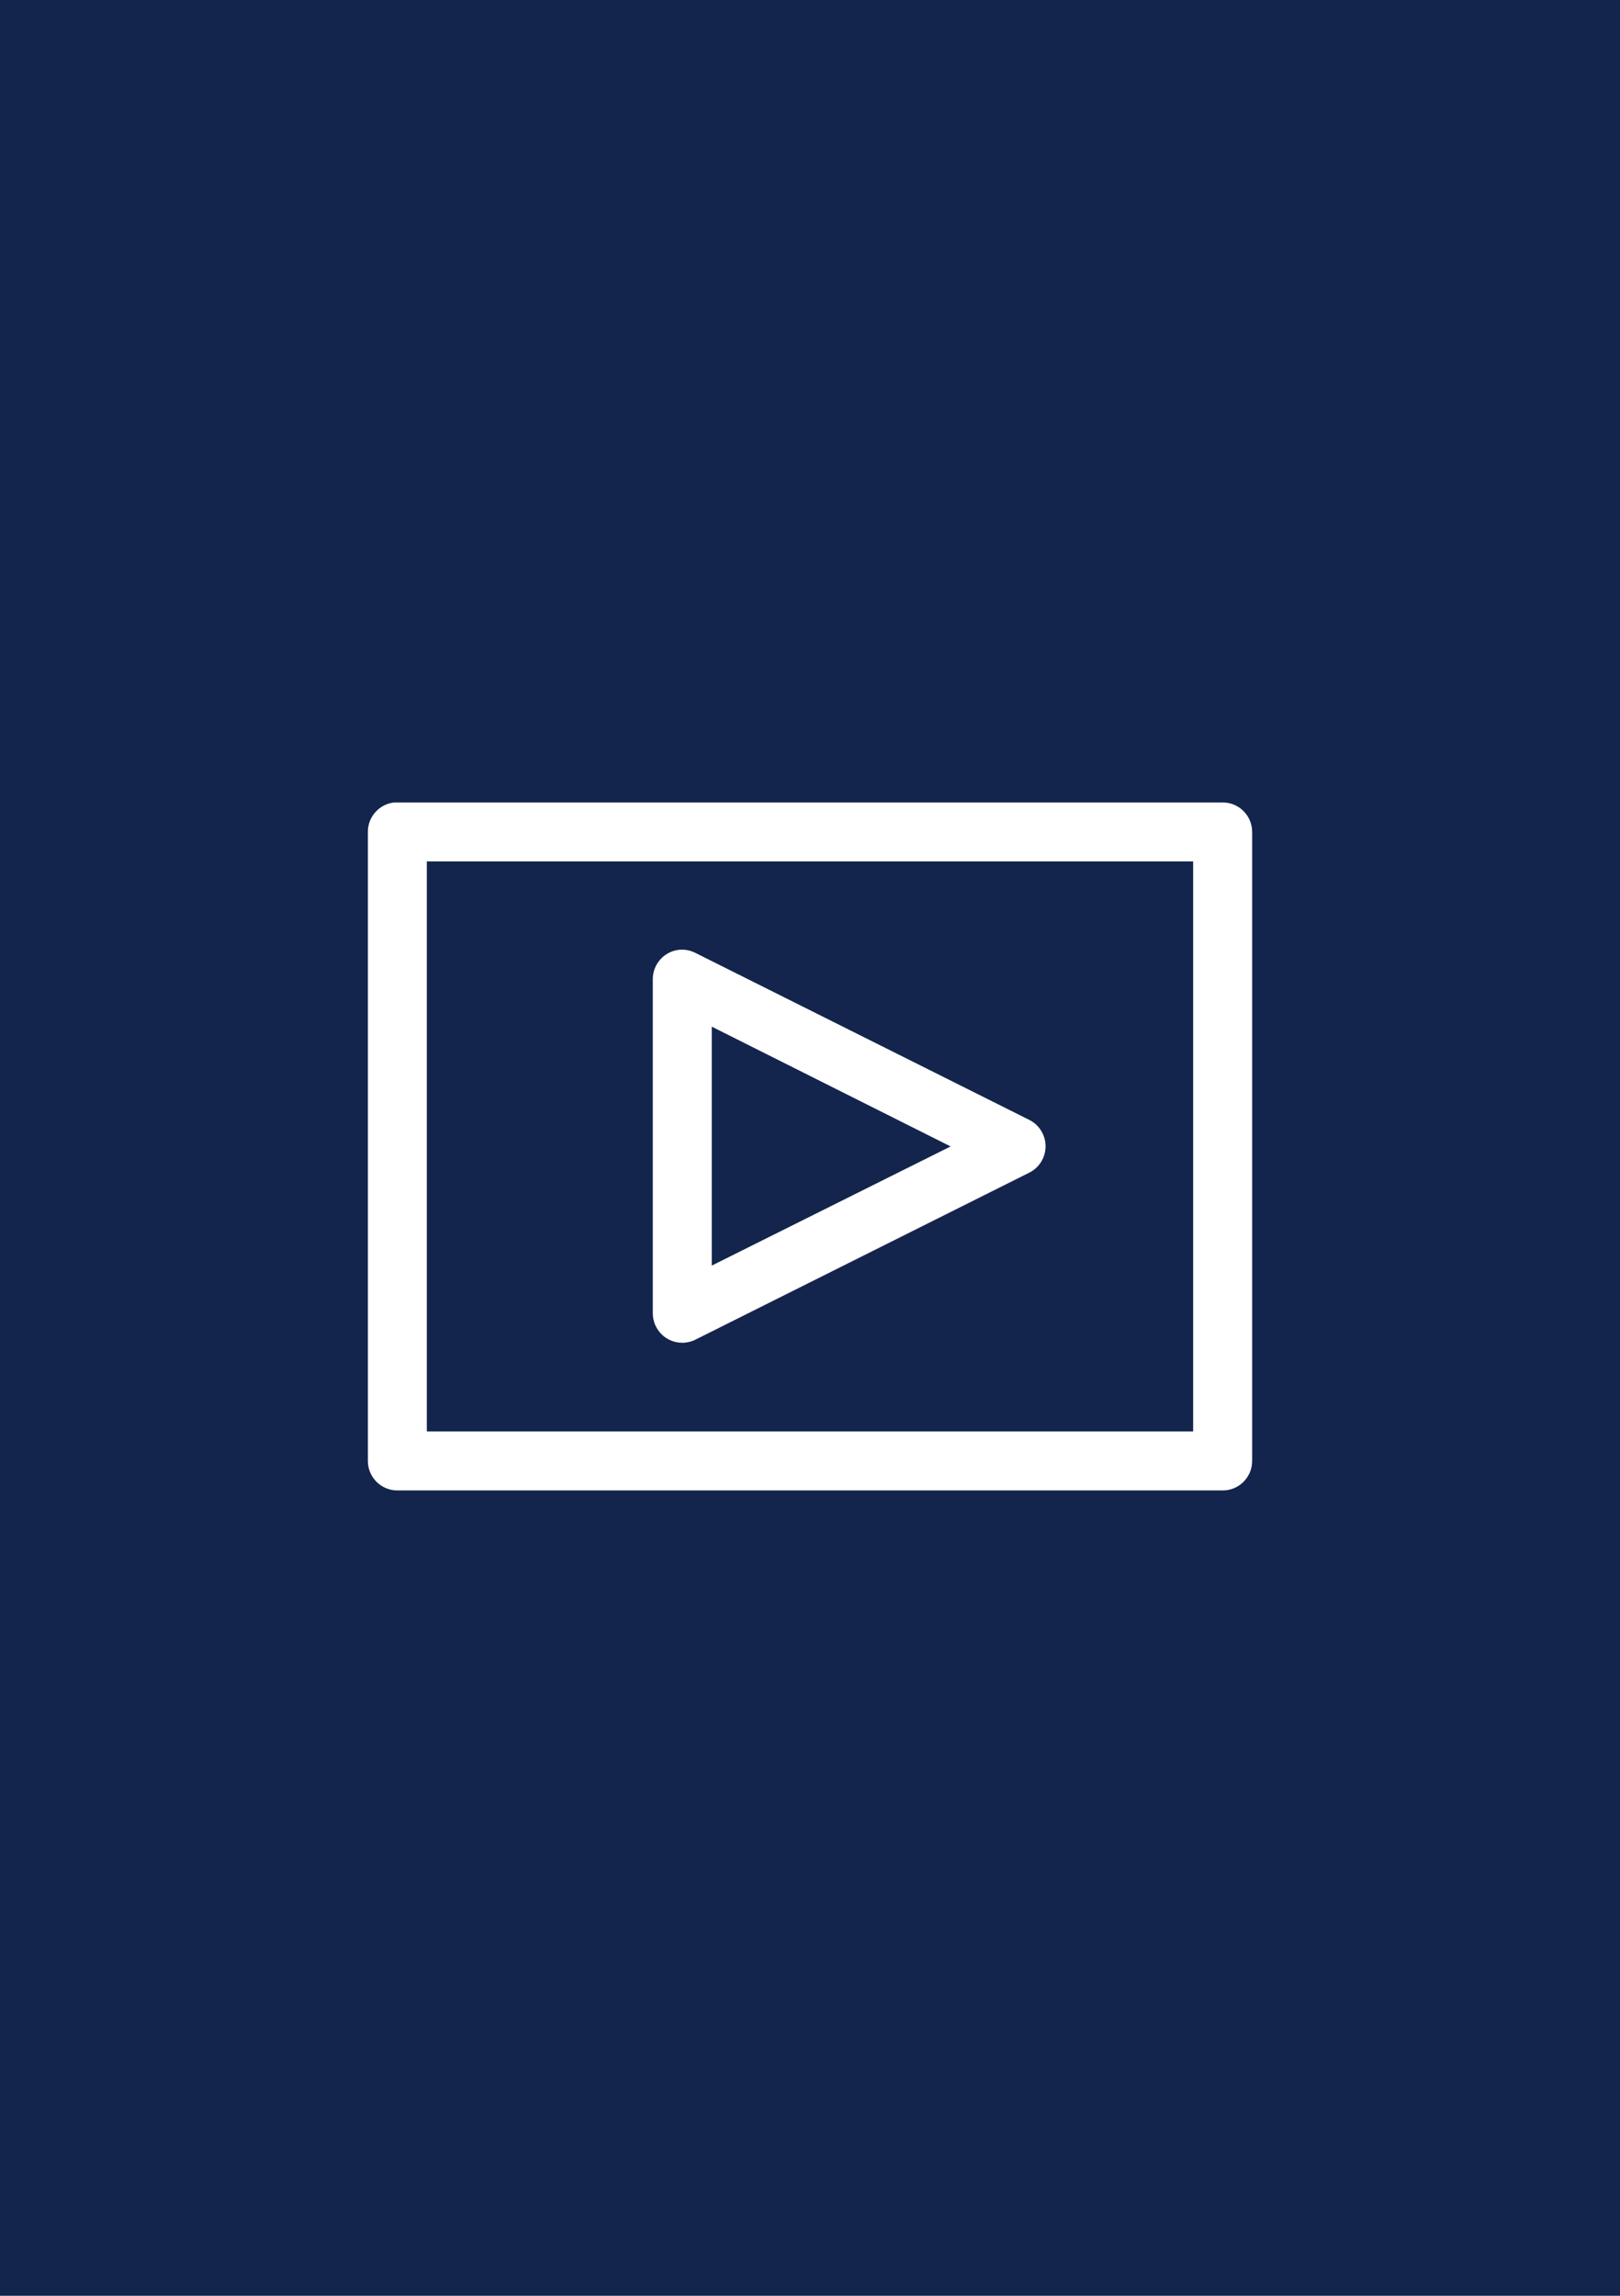 <?xml version="1.0" encoding="utf-8"?>
<!-- Generator: Adobe Illustrator 25.0.0, SVG Export Plug-In . SVG Version: 6.00 Build 0)  -->
<svg version="1.2" baseProfile="tiny" xmlns="http://www.w3.org/2000/svg" xmlns:xlink="http://www.w3.org/1999/xlink" x="0px"
	 y="0px" viewBox="0 0 60 85" overflow="visible" xml:space="preserve">
<g id="фоны">
	<g id="dzen_1_">
		<rect id="dzen" x="0" fill="#13254D" width="60" height="85"/>
		<circle display="none" fill="#FF102F" cx="29.9" cy="42.6" r="16.3"/>
		<g id="Слой_6" display="none">
			<polygon display="inline" fill="#FFFFFF" points="24,36.1 24,32.3 35.7,36.4 35.7,40 			"/>
		</g>
		<g id="Слой_7" display="none">
			<polygon display="inline" fill="#FFFFFF" points="24,45.4 24,49.1 35.7,53 35.7,49.4 			"/>
		</g>
		<g id="Слой_8" display="none">
			<polygon display="inline" fill="#CDD0CF" points="31.8,38.7 24,45.4 27.9,46.8 35.7,40 			
				"/>
		</g>
	</g>
</g>
<g id="иконки">
	<g id="видео_просмотры" transform="translate(0,-952.362)">
		<path fill="#FFFFFF" d="M14.603,982.072c-0.558,0.059-0.981,0.531-0.978,1.092v23.289
			c0,0.603,0.489,1.092,1.092,1.092h30.567
			c0.603-0,1.092-0.489,1.092-1.092v-23.289
			c-0-0.603-0.489-1.092-1.092-1.092H14.717
			C14.679,982.07,14.641,982.07,14.603,982.072z M15.808,984.255h28.383v21.106
			H15.808V984.255z M25.122,987.531c-0.545,0.074-0.949,0.542-0.944,1.092v12.372
			c0.005,0.603,0.498,1.087,1.101,1.082c0.166-0.001,0.33-0.041,0.479-0.116
			l12.372-6.186c0.537-0.274,0.75-0.932,0.476-1.469
			c-0.105-0.205-0.271-0.371-0.476-0.476l-12.372-6.186
			C25.563,987.543,25.341,987.503,25.122,987.531z M26.361,990.373l8.847,4.435
			l-8.847,4.412V990.373z"/>
	</g>
</g>
</svg>
